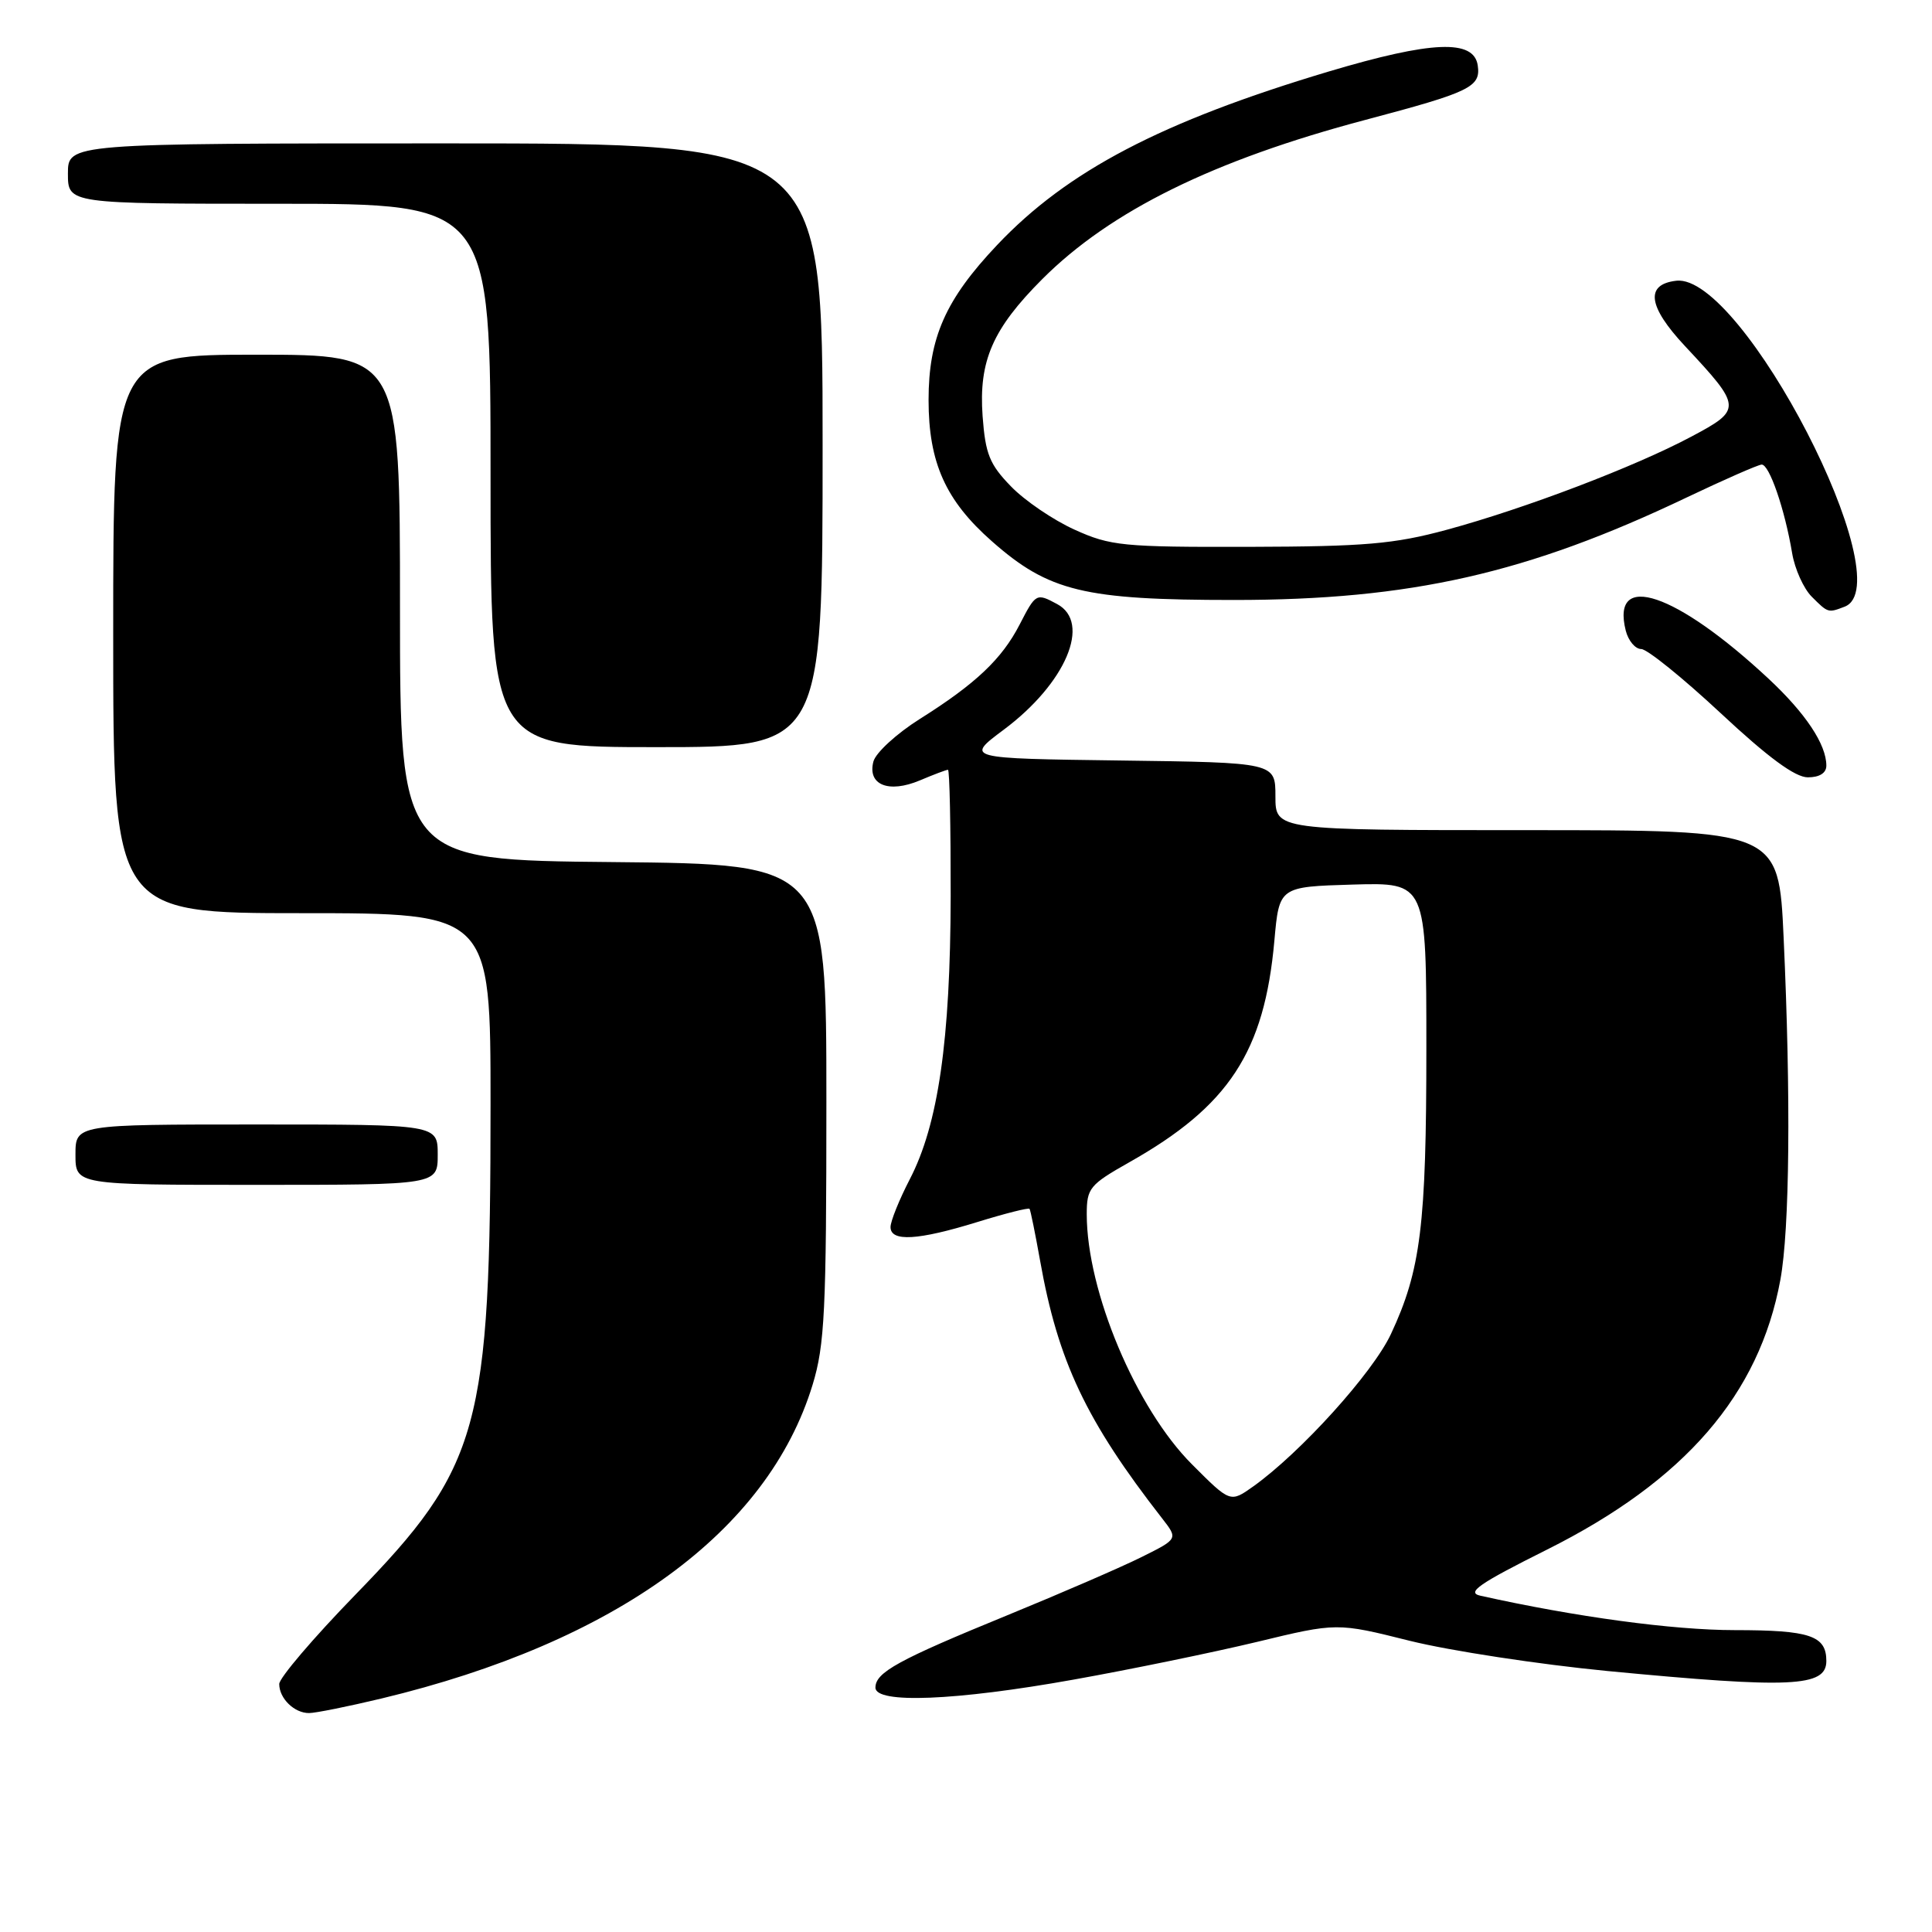 <?xml version="1.0" encoding="UTF-8" standalone="no"?>
<!DOCTYPE svg PUBLIC "-//W3C//DTD SVG 1.1//EN" "http://www.w3.org/Graphics/SVG/1.1/DTD/svg11.dtd" >
<svg xmlns="http://www.w3.org/2000/svg" xmlns:xlink="http://www.w3.org/1999/xlink" version="1.1" viewBox="0 0 256 256">
 <g >
 <path fill="currentColor"
d=" M 50.55 225.06 C 81.59 217.61 101.73 202.96 107.67 183.50 C 109.28 178.23 109.50 173.68 109.50 146.00 C 109.50 114.50 109.50 114.50 81.25 114.23 C 53.00 113.97 53.00 113.97 53.00 80.48 C 53.00 47.00 53.00 47.00 34.00 47.00 C 15.00 47.00 15.00 47.00 15.00 84.00 C 15.00 121.00 15.00 121.00 40.00 121.00 C 65.00 121.00 65.00 121.00 65.00 146.28 C 65.00 189.36 63.64 194.31 47.04 211.36 C 41.52 217.04 37.00 222.34 37.00 223.14 C 37.00 225.05 39.00 227.00 40.95 226.99 C 41.80 226.99 46.12 226.12 50.55 225.06 Z  M 142.24 222.56 C 149.75 221.22 160.67 218.97 166.52 217.57 C 177.15 215.00 177.15 215.00 186.82 217.42 C 192.15 218.74 203.93 220.54 213.01 221.42 C 237.33 223.75 242.00 223.54 242.00 220.09 C 242.00 216.73 239.83 216.00 229.85 216.00 C 221.70 216.00 208.77 214.25 196.16 211.44 C 194.26 211.02 195.97 209.84 204.99 205.33 C 223.25 196.20 233.12 184.78 235.91 169.57 C 237.14 162.87 237.31 145.35 236.34 124.25 C 235.69 110.00 235.69 110.00 202.34 110.00 C 169.00 110.00 169.00 110.00 169.00 105.52 C 169.00 101.04 169.00 101.04 148.45 100.77 C 127.90 100.50 127.90 100.50 133.00 96.69 C 141.23 90.55 144.65 82.49 140.07 80.04 C 137.32 78.56 137.25 78.60 135.11 82.75 C 132.76 87.32 129.27 90.62 121.89 95.26 C 118.81 97.20 116.04 99.74 115.73 100.91 C 114.92 104.00 117.74 105.15 121.88 103.41 C 123.72 102.63 125.40 102.00 125.61 102.00 C 125.83 102.00 125.98 109.54 125.97 118.75 C 125.93 137.87 124.32 149.00 120.55 156.26 C 119.15 158.97 118.00 161.82 118.00 162.59 C 118.00 164.57 121.62 164.36 129.49 161.93 C 133.18 160.79 136.30 160.00 136.42 160.18 C 136.55 160.36 137.17 163.43 137.81 167.00 C 140.18 180.37 143.91 188.26 154.00 201.21 C 156.10 203.91 156.10 203.91 151.30 206.30 C 148.66 207.62 140.65 211.09 133.50 214.02 C 118.98 219.96 116.00 221.60 116.00 223.62 C 116.00 225.78 126.61 225.36 142.24 222.56 Z  M 58.00 153.00 C 58.00 149.00 58.00 149.00 34.00 149.00 C 10.00 149.00 10.00 149.00 10.00 153.00 C 10.00 157.00 10.00 157.00 34.00 157.00 C 58.00 157.00 58.00 157.00 58.00 153.00 Z  M 242.00 101.45 C 242.00 98.64 239.25 94.51 234.34 89.93 C 222.09 78.51 213.42 75.59 215.42 83.56 C 215.76 84.90 216.68 86.00 217.47 86.00 C 218.25 86.00 222.99 89.83 228.00 94.50 C 234.29 100.37 237.86 103.00 239.55 103.00 C 241.10 103.00 242.00 102.43 242.00 101.45 Z  M 109.00 59.00 C 109.00 19.00 109.00 19.00 59.00 19.00 C 9.00 19.00 9.00 19.00 9.00 23.00 C 9.00 27.00 9.00 27.00 37.00 27.00 C 65.00 27.00 65.00 27.00 65.00 63.00 C 65.00 99.00 65.00 99.00 87.00 99.00 C 109.00 99.00 109.00 99.00 109.00 59.00 Z  M 244.42 80.39 C 252.15 77.43 230.85 36.18 222.11 37.20 C 217.96 37.68 218.35 40.60 223.28 45.87 C 230.83 53.94 230.86 54.27 224.14 57.84 C 216.65 61.84 202.00 67.41 191.66 70.21 C 184.71 72.09 180.84 72.42 165.50 72.46 C 148.77 72.50 147.14 72.34 142.38 70.18 C 139.57 68.91 135.77 66.33 133.95 64.44 C 131.12 61.53 130.57 60.15 130.20 55.15 C 129.67 47.82 131.53 43.57 138.11 36.98 C 147.15 27.94 160.79 21.22 180.94 15.88 C 194.83 12.20 196.22 11.53 195.81 8.68 C 195.31 5.17 189.73 5.40 176.05 9.48 C 153.90 16.11 141.41 22.64 132.11 32.48 C 125.28 39.70 123.04 44.76 123.04 53.00 C 123.04 61.30 125.30 66.33 131.44 71.73 C 138.97 78.37 143.64 79.50 163.50 79.50 C 186.91 79.50 202.39 75.99 223.53 65.90 C 228.47 63.55 232.91 61.60 233.42 61.56 C 234.43 61.49 236.49 67.45 237.47 73.31 C 237.82 75.40 238.99 77.99 240.06 79.06 C 242.23 81.23 242.23 81.23 244.42 80.39 Z  M 157.96 194.05 C 150.53 186.63 144.00 171.10 144.00 160.89 C 144.00 157.44 144.38 156.98 149.63 154.01 C 162.84 146.56 167.54 139.38 168.86 124.66 C 169.50 117.50 169.50 117.50 179.25 117.21 C 189.00 116.93 189.00 116.93 189.00 138.91 C 189.00 162.35 188.26 168.32 184.30 176.78 C 181.89 181.92 172.34 192.48 166.06 196.96 C 163.02 199.12 163.02 199.12 157.96 194.05 Z "/>
</g>
</svg>